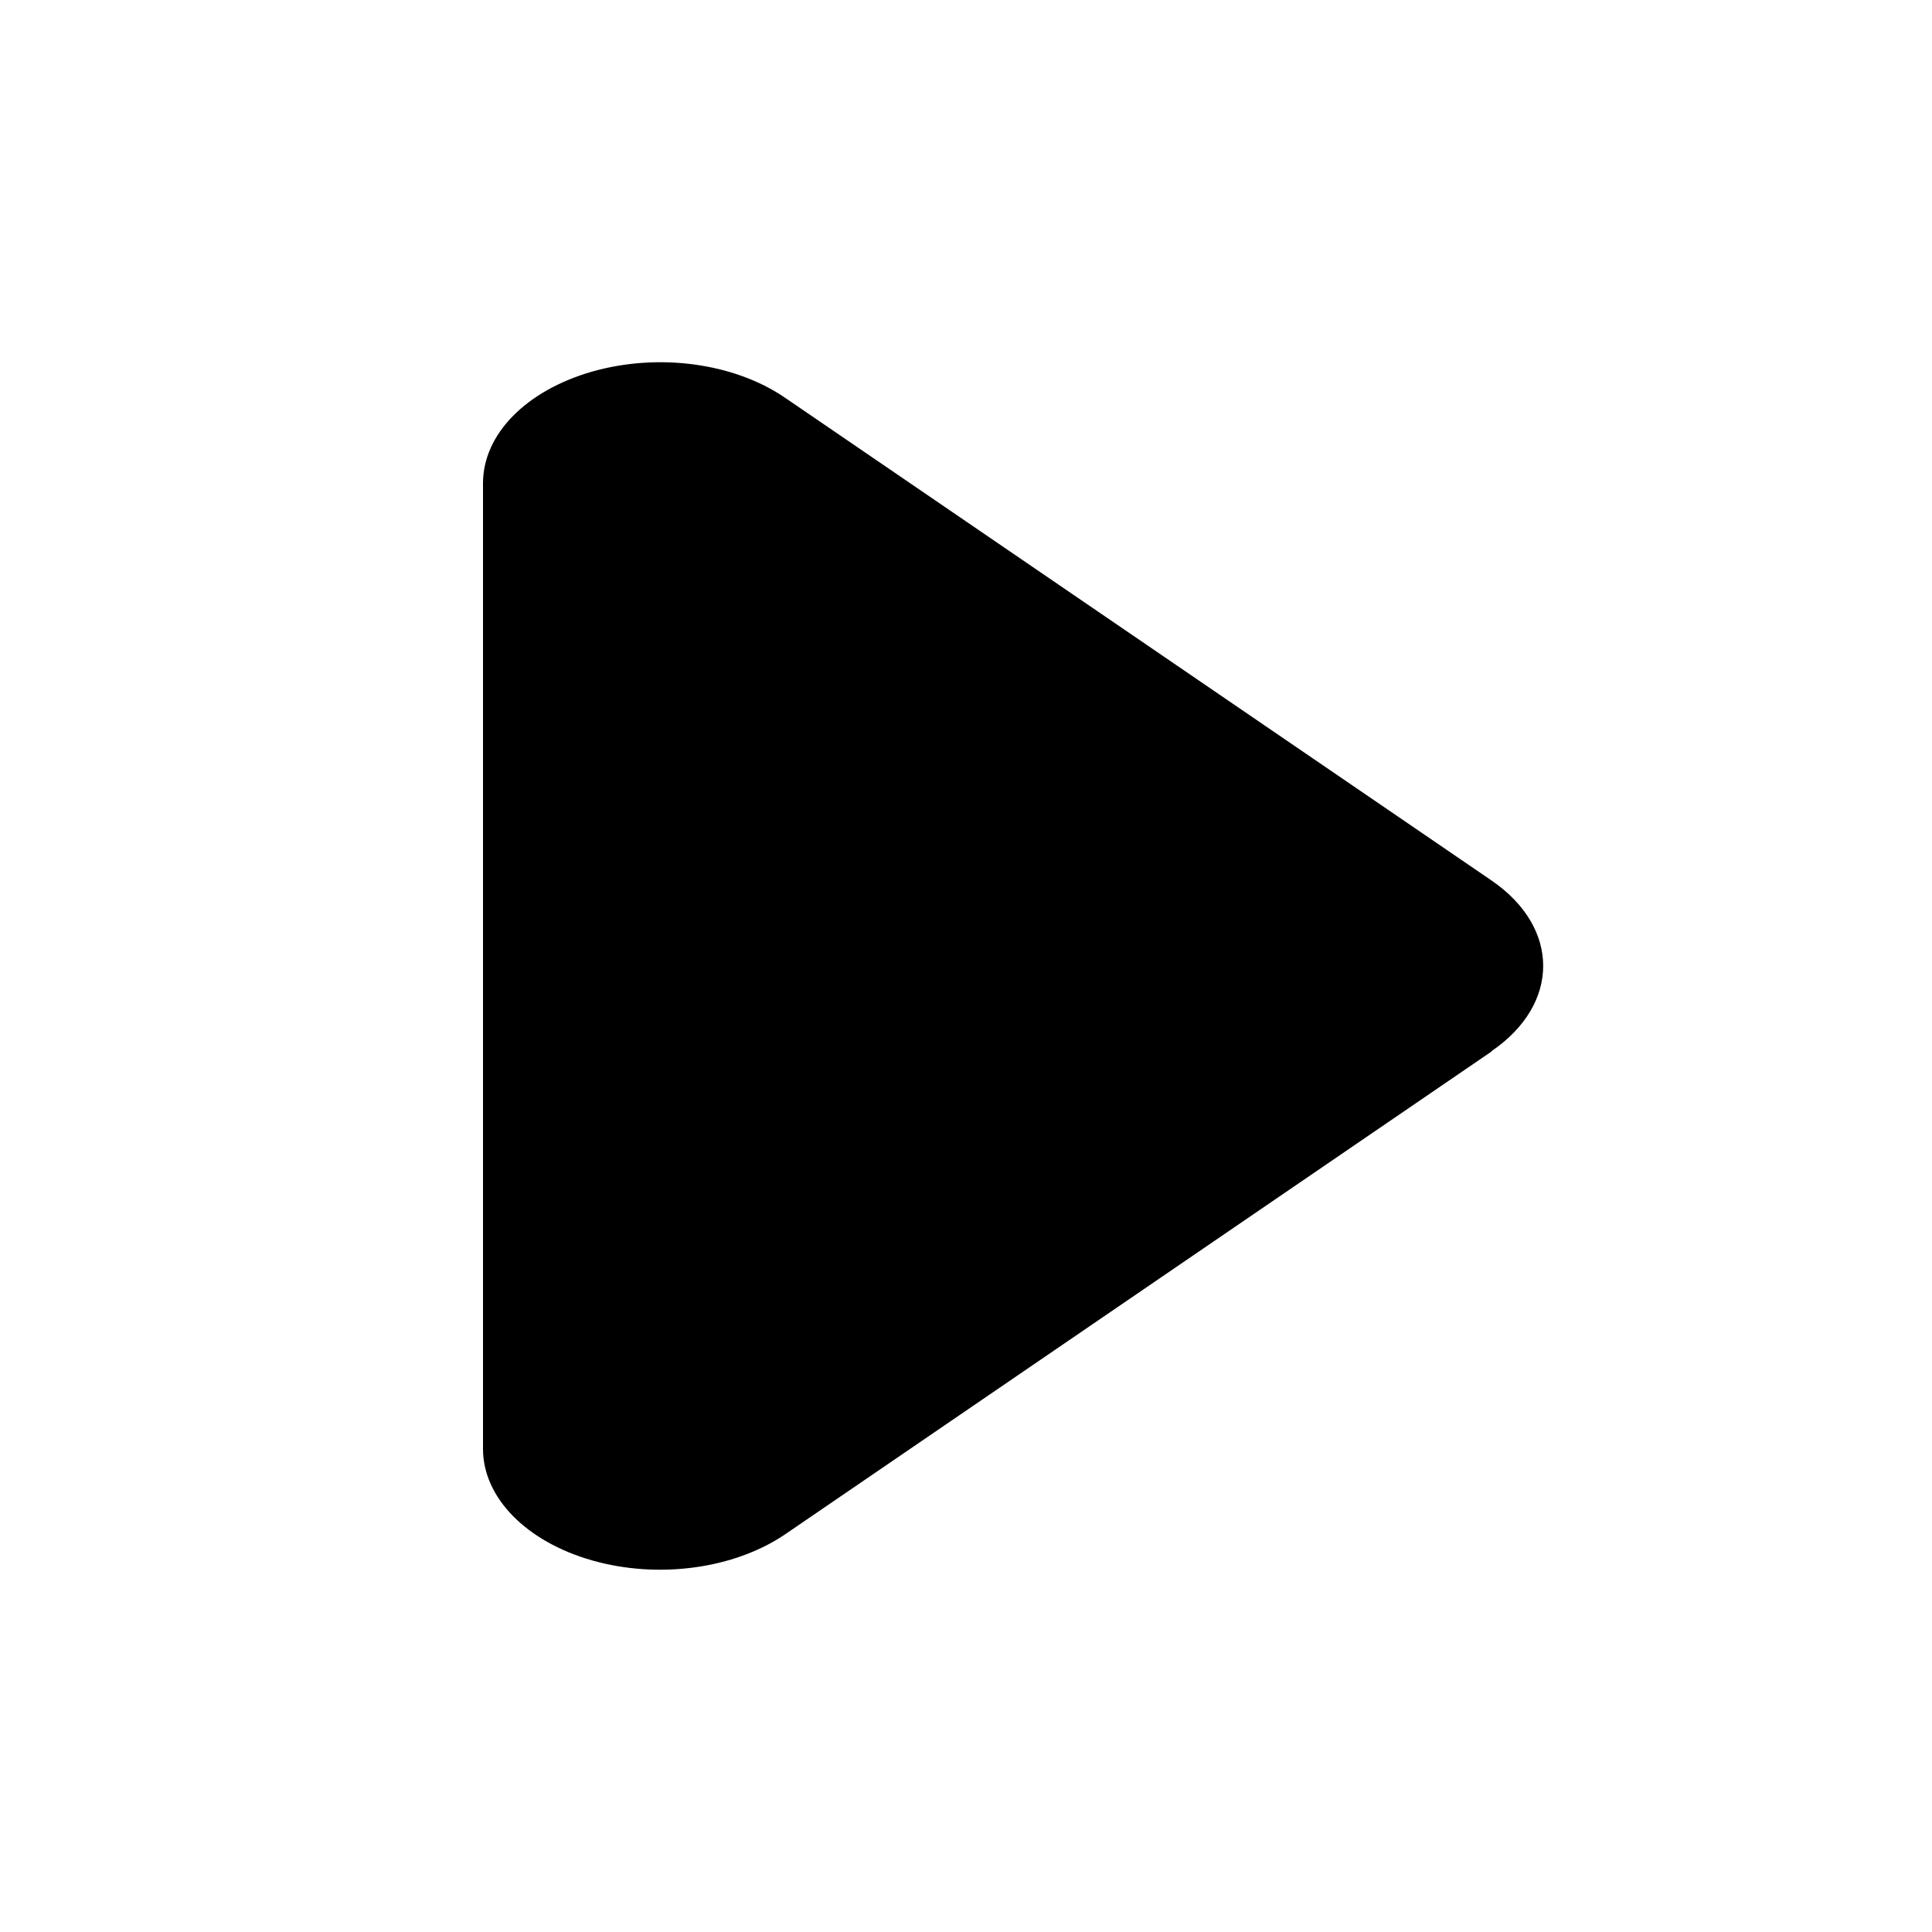 <svg viewBox="0 0 16 16" xmlns="http://www.w3.org/2000/svg"><path d="M12.351 8.706C12.923 8.316 12.923 7.682 12.351 7.291L6.5 3.293C6.08 3.006 5.454 2.921 4.905 3.077C4.357 3.234 4 3.596 4 4.002V11.999C4 12.402 4.357 12.767 4.905 12.923C5.454 13.079 6.08 12.992 6.5 12.708L12.351 8.709V8.706Z"/></svg>